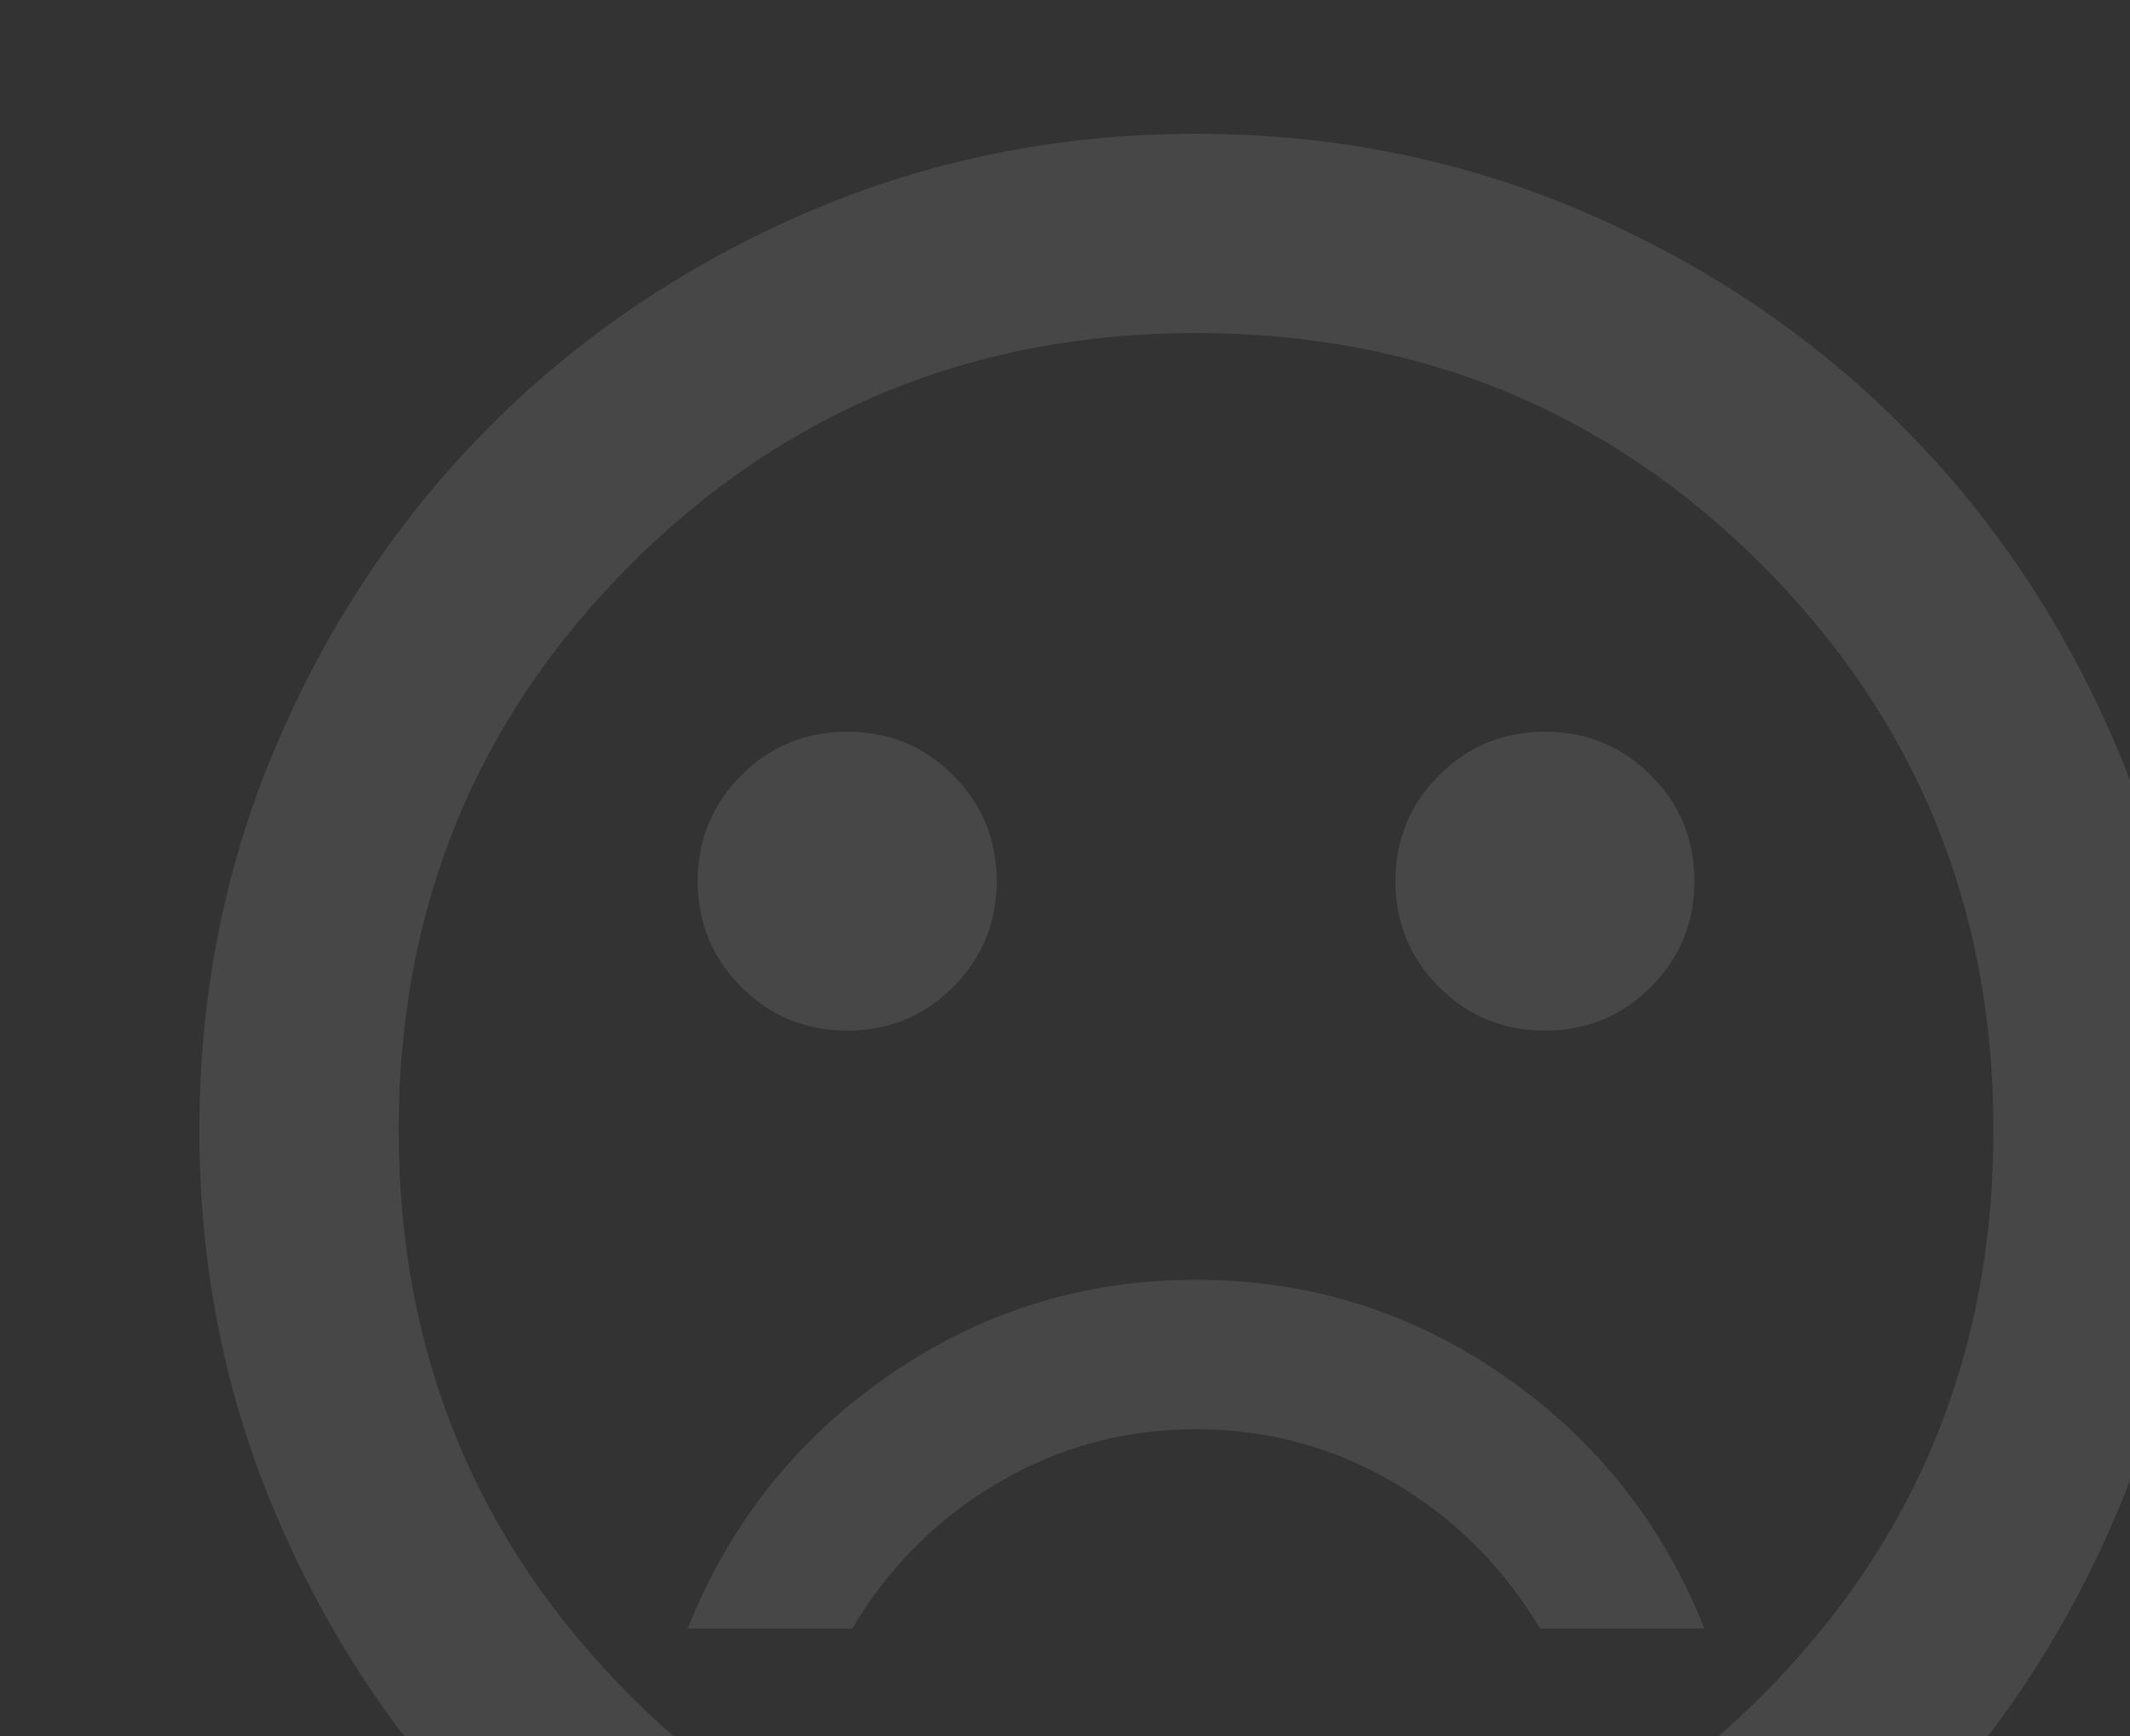<svg width="130" height="106" viewBox="0 0 130 106" fill="none" xmlns="http://www.w3.org/2000/svg">
<rect x="0" y="0" width="130" height="106" fill="#333333" stroke="none"/>
<g opacity="0.1">
<mask id="mask0_11_99" style="mask-type:alpha" maskUnits="userSpaceOnUse" x="0" y="-4" width="146" height="146">
<rect y="-4" width="146" height="146" fill="#D9D9D9"/>
</mask>
<g mask="url(#mask0_11_99)">
<path d="M94.292 62.917C96.826 62.917 98.981 62.029 100.755 60.255C102.53 58.481 103.417 56.326 103.417 53.792C103.417 51.257 102.53 49.102 100.755 47.328C98.981 45.554 96.826 44.667 94.292 44.667C91.757 44.667 89.603 45.554 87.828 47.328C86.054 49.102 85.167 51.257 85.167 53.792C85.167 56.326 86.054 58.481 87.828 60.255C89.603 62.029 91.757 62.917 94.292 62.917ZM51.708 62.917C54.243 62.917 56.398 62.029 58.172 60.255C59.946 58.481 60.833 56.326 60.833 53.792C60.833 51.257 59.946 49.102 58.172 47.328C56.398 45.554 54.243 44.667 51.708 44.667C49.174 44.667 47.019 45.554 45.245 47.328C43.471 49.102 42.583 51.257 42.583 53.792C42.583 56.326 43.471 58.481 45.245 60.255C47.019 62.029 49.174 62.917 51.708 62.917ZM73 78.125C66.106 78.125 59.845 80.077 54.218 83.98C48.591 87.884 44.51 93.029 41.975 99.417H52.013C54.243 95.665 57.209 92.7 60.91 90.52C64.61 88.34 68.64 87.25 73 87.25C77.36 87.25 81.39 88.34 85.091 90.52C88.791 92.7 91.757 95.665 93.988 99.417H104.025C101.49 93.029 97.409 87.884 91.782 83.98C86.155 80.077 79.894 78.125 73 78.125ZM73 129.833C64.585 129.833 56.676 128.236 49.275 125.043C41.874 121.849 35.435 117.515 29.96 112.04C24.485 106.565 20.151 100.126 16.957 92.725C13.764 85.324 12.167 77.415 12.167 69C12.167 60.585 13.764 52.676 16.957 45.275C20.151 37.874 24.485 31.435 29.96 25.96C35.435 20.485 41.874 16.151 49.275 12.957C56.676 9.764 64.585 8.167 73 8.167C81.415 8.167 89.324 9.764 96.725 12.957C104.126 16.151 110.565 20.485 116.04 25.96C121.515 31.435 125.849 37.874 129.043 45.275C132.237 52.676 133.833 60.585 133.833 69C133.833 77.415 132.237 85.324 129.043 92.725C125.849 100.126 121.515 106.565 116.04 112.04C110.565 117.515 104.126 121.849 96.725 125.043C89.324 128.236 81.415 129.833 73 129.833ZM73 117.667C86.586 117.667 98.094 112.952 107.523 103.523C116.952 94.094 121.667 82.586 121.667 69C121.667 55.414 116.952 43.906 107.523 34.477C98.094 25.048 86.586 20.333 73 20.333C59.414 20.333 47.906 25.048 38.477 34.477C29.048 43.906 24.333 55.414 24.333 69C24.333 82.586 29.048 94.094 38.477 103.523C47.906 112.952 59.414 117.667 73 117.667Z" fill="#FAFAFA"/>
</g>
</g>
</svg>
